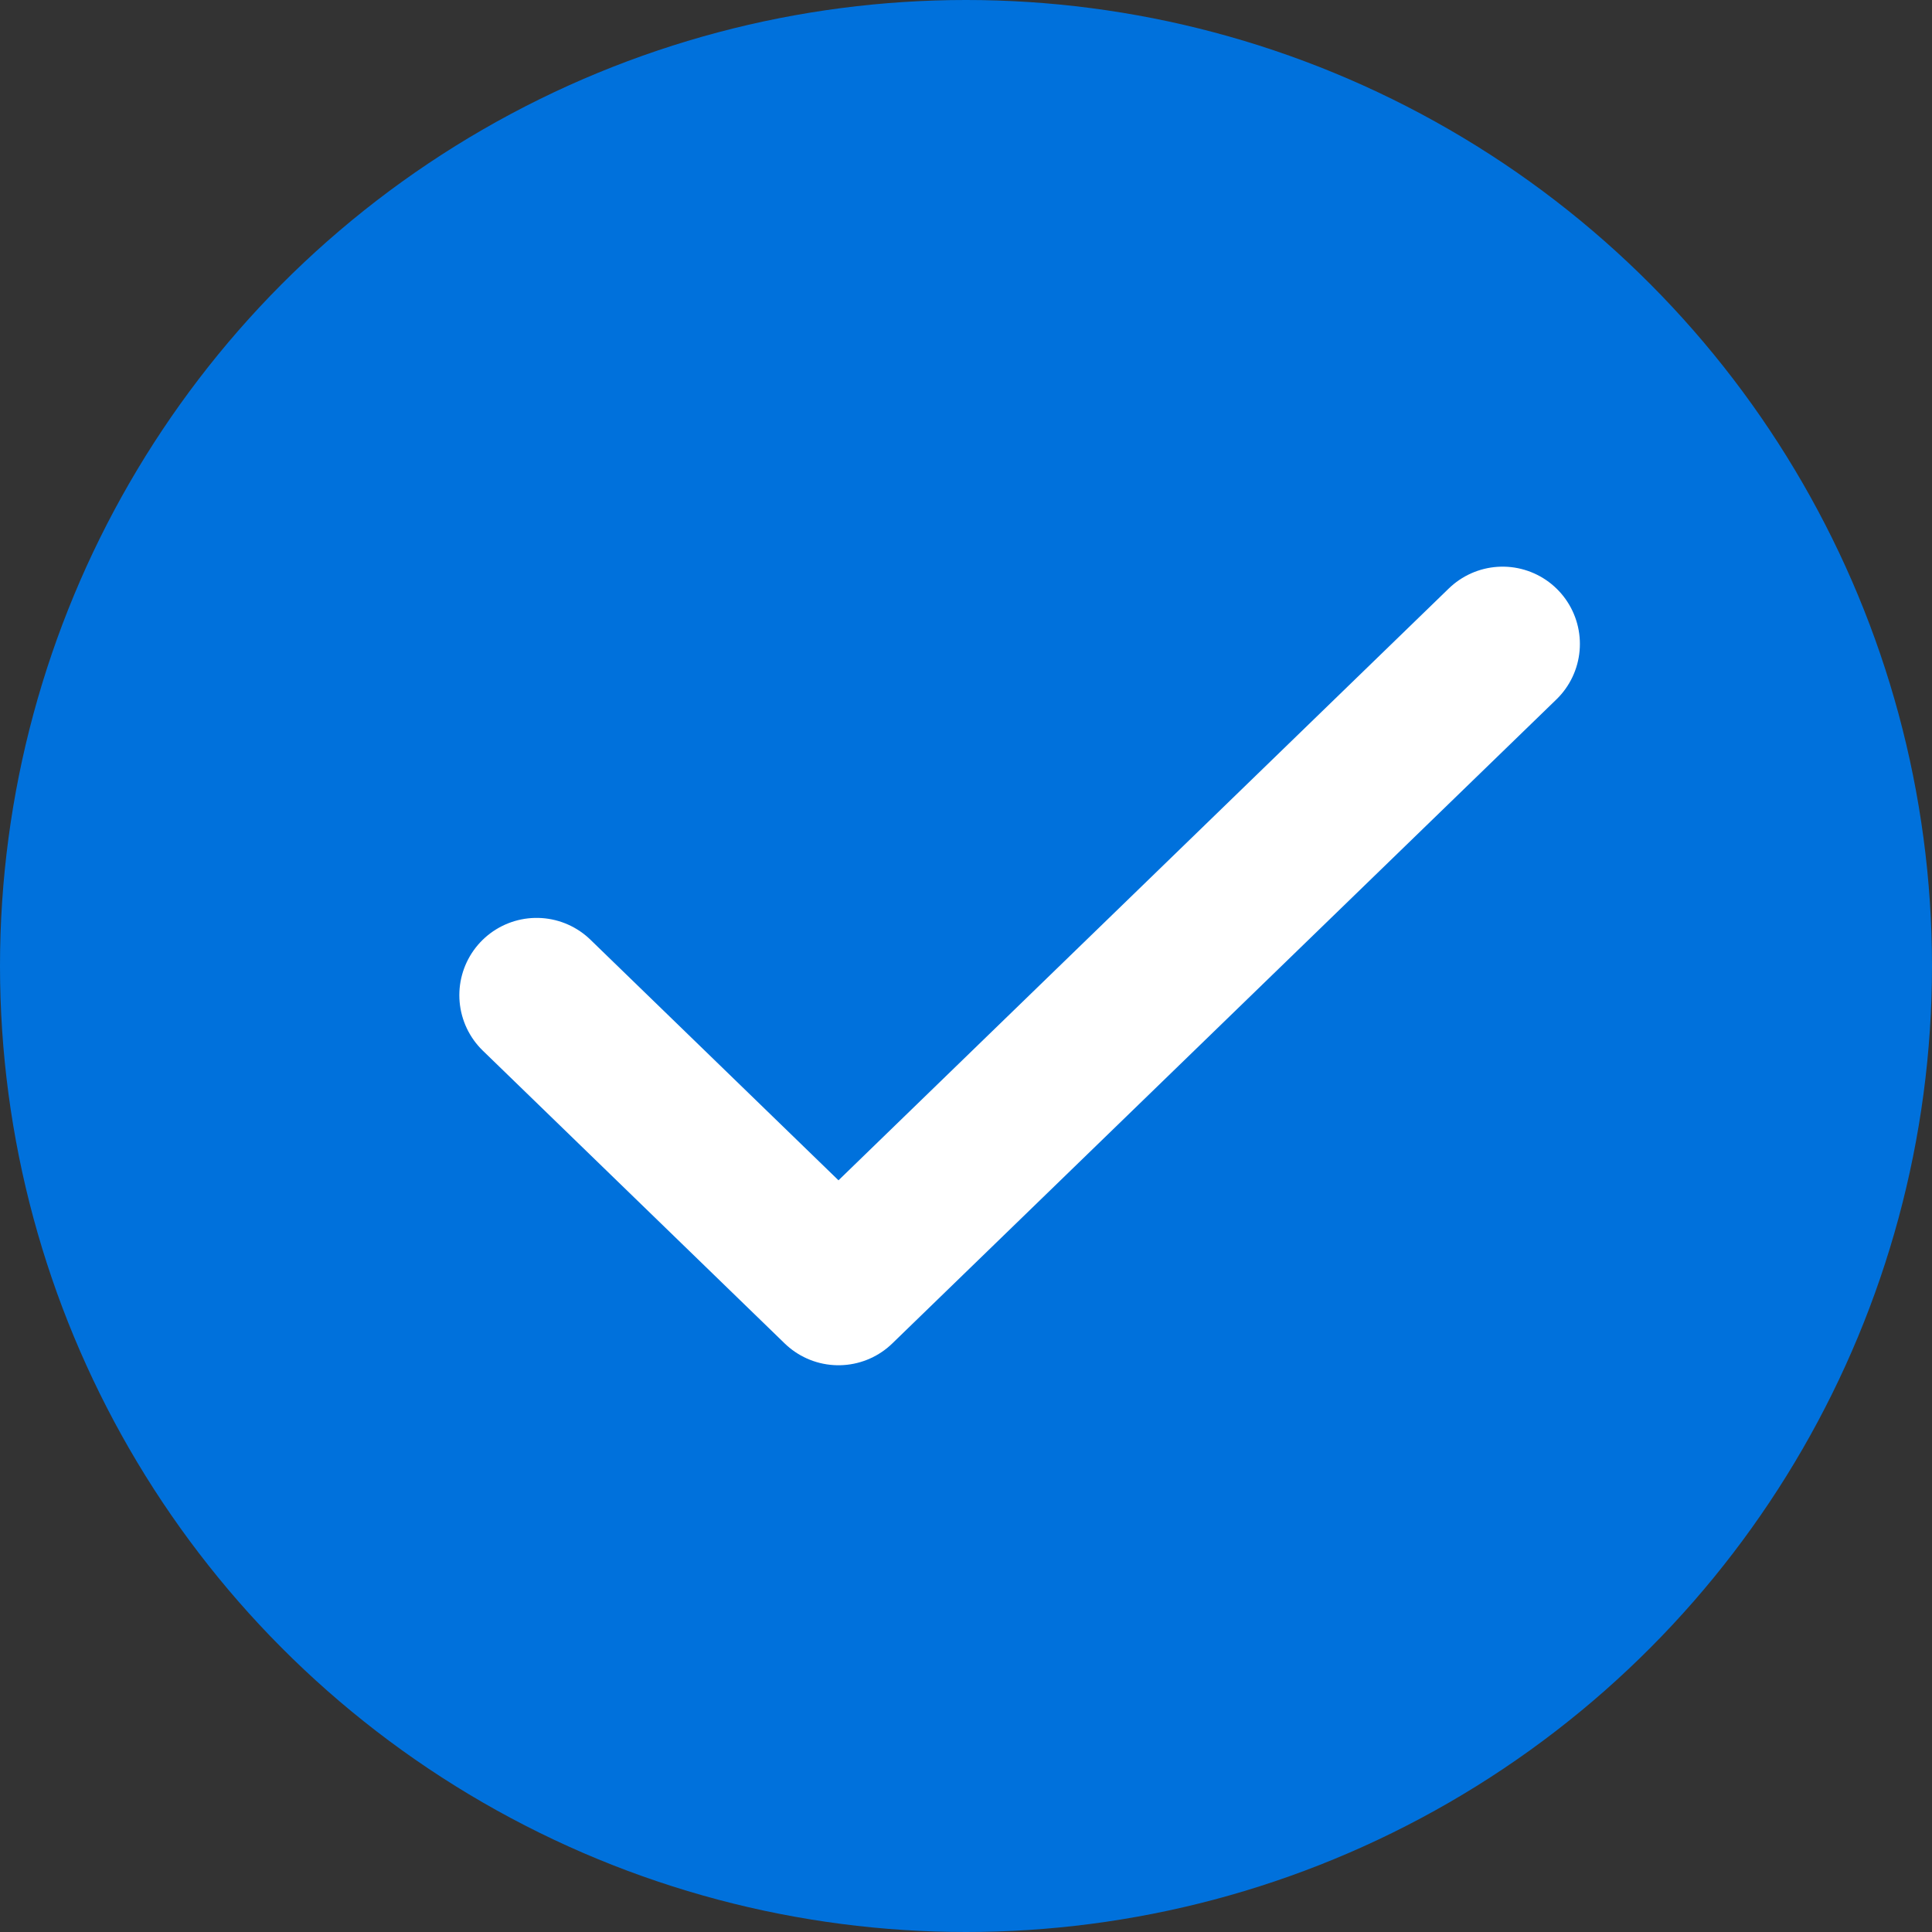 <svg width="20" height="20" viewBox="0 0 20 20" fill="none" xmlns="http://www.w3.org/2000/svg">
<rect x="0" y="0" width="20" height="20" fill="#333333" stroke="none"/>
<circle cx="10" cy="10" r="10" fill="#0071DC"/>
<path d="M15.555 6.666L8.68 13.333L5.555 10.302" stroke="white" stroke-width="1.6" stroke-linecap="round" stroke-linejoin="round"/>
</svg>
